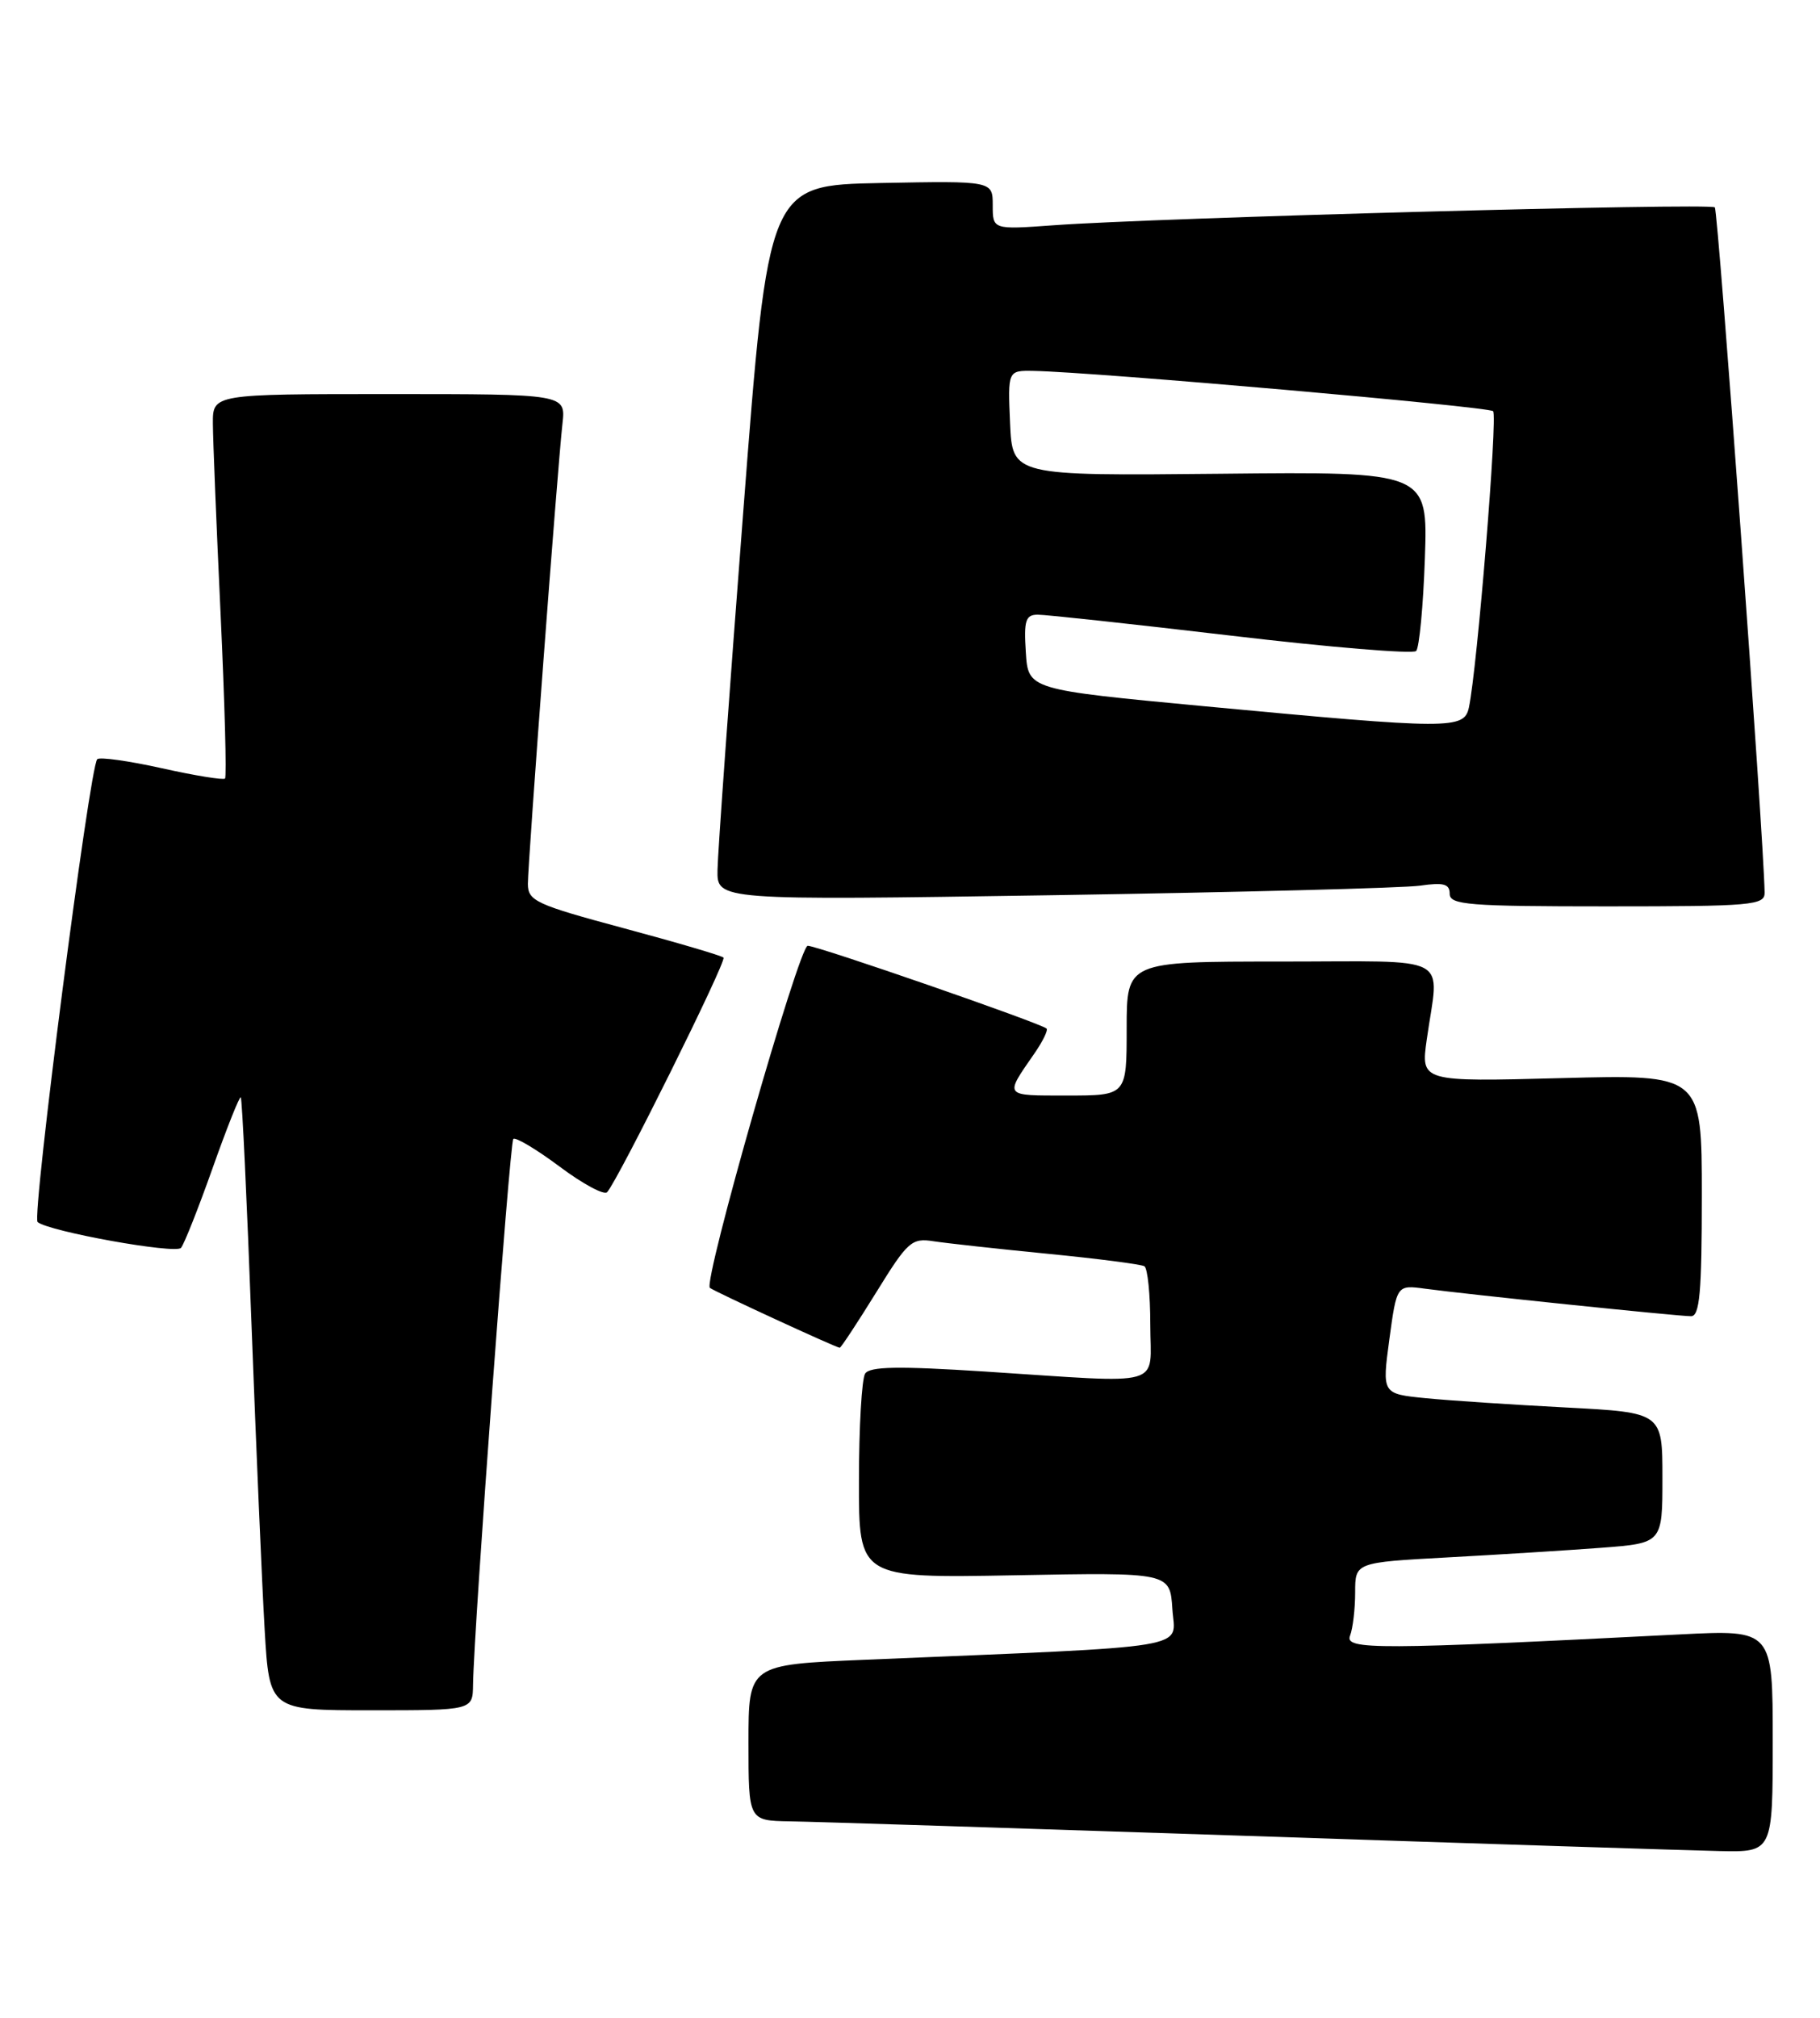 <?xml version="1.0" encoding="UTF-8" standalone="no"?>
<!DOCTYPE svg PUBLIC "-//W3C//DTD SVG 1.1//EN" "http://www.w3.org/Graphics/SVG/1.1/DTD/svg11.dtd" >
<svg xmlns="http://www.w3.org/2000/svg" xmlns:xlink="http://www.w3.org/1999/xlink" version="1.1" viewBox="0 0 231 256">
 <g >
 <path fill="currentColor"
d=" M 225.00 220.89 C 225.00 206.78 225.00 206.78 213.25 207.37 C 174.74 209.33 170.65 209.34 171.35 207.54 C 171.71 206.60 172.00 204.13 172.00 202.04 C 172.00 198.24 172.00 198.24 183.75 197.60 C 190.21 197.25 198.99 196.70 203.25 196.38 C 211.00 195.79 211.00 195.79 211.00 187.51 C 211.00 179.22 211.00 179.22 198.75 178.58 C 192.01 178.23 184.00 177.70 180.95 177.40 C 175.41 176.85 175.41 176.85 176.34 169.94 C 177.28 163.02 177.28 163.02 180.89 163.51 C 186.05 164.21 212.99 167.00 214.63 167.00 C 215.73 167.00 216.00 163.99 216.00 151.66 C 216.00 136.32 216.00 136.32 198.16 136.79 C 180.33 137.26 180.33 137.26 181.09 131.88 C 182.65 120.89 184.74 122.00 162.50 122.00 C 143.00 122.00 143.00 122.00 143.00 130.50 C 143.00 139.00 143.00 139.00 135.44 139.00 C 127.33 139.00 127.47 139.18 131.27 133.69 C 132.34 132.15 133.05 130.71 132.83 130.50 C 132.18 129.85 103.76 120.00 102.52 120.00 C 101.42 120.00 89.23 162.61 90.10 163.40 C 90.56 163.81 106.14 171.00 106.58 171.00 C 106.74 171.00 108.81 167.85 111.19 164.01 C 115.21 157.50 115.70 157.05 118.50 157.49 C 120.15 157.74 126.67 158.46 133.00 159.08 C 139.32 159.70 144.84 160.41 145.25 160.66 C 145.66 160.91 146.00 164.24 146.00 168.06 C 146.00 176.17 148.28 175.52 125.03 174.02 C 113.98 173.31 110.38 173.37 109.80 174.29 C 109.38 174.96 109.02 181.07 109.02 187.87 C 109.00 200.23 109.00 200.23 128.75 199.87 C 148.50 199.50 148.50 199.50 148.80 204.15 C 149.14 209.34 152.38 208.80 109.75 210.59 C 95.00 211.21 95.00 211.21 95.00 221.10 C 95.00 231.00 95.00 231.00 100.25 231.09 C 103.14 231.13 129.35 231.97 158.50 232.94 C 187.65 233.92 214.54 234.78 218.25 234.86 C 225.00 235.00 225.00 235.00 225.00 220.89 Z  M 60.04 213.75 C 60.14 206.60 64.69 144.98 65.15 144.51 C 65.43 144.24 68.07 145.81 71.02 148.01 C 73.97 150.22 76.69 151.68 77.06 151.26 C 78.49 149.66 92.26 121.92 91.83 121.50 C 91.59 121.25 85.90 119.58 79.20 117.78 C 68.00 114.77 67.01 114.31 67.00 112.15 C 67.00 109.43 70.76 59.35 71.39 53.75 C 71.81 50.00 71.81 50.00 49.40 50.00 C 27.00 50.00 27.00 50.00 27.02 53.75 C 27.03 55.81 27.47 66.70 28.00 77.94 C 28.52 89.18 28.78 98.56 28.56 98.78 C 28.34 98.99 24.73 98.41 20.53 97.47 C 16.33 96.54 12.64 96.02 12.34 96.33 C 11.37 97.30 4.01 154.41 4.77 155.05 C 6.19 156.25 22.26 159.14 22.97 158.33 C 23.37 157.87 25.17 153.32 26.98 148.22 C 28.79 143.11 30.40 139.07 30.56 139.23 C 30.73 139.39 31.34 152.34 31.92 168.01 C 32.51 183.68 33.26 201.11 33.59 206.75 C 34.19 217.00 34.19 217.00 47.10 217.00 C 60.00 217.00 60.00 217.00 60.04 213.75 Z  M 223.97 113.25 C 223.87 106.31 218.08 26.75 217.65 26.31 C 217.07 25.73 146.97 27.62 133.75 28.58 C 126.00 29.14 126.00 29.14 126.00 26.04 C 126.00 22.95 126.00 22.95 111.76 23.22 C 97.52 23.50 97.52 23.50 94.33 65.00 C 92.57 87.83 91.10 108.24 91.07 110.37 C 91.00 114.24 91.00 114.24 133.75 113.58 C 157.26 113.21 178.19 112.67 180.25 112.37 C 183.24 111.94 184.00 112.15 184.00 113.41 C 184.00 114.81 186.40 115.00 204.00 115.00 C 222.39 115.00 224.00 114.86 223.97 113.25 Z  M 153.00 89.62 C 130.50 87.50 130.50 87.50 130.20 82.75 C 129.94 78.73 130.17 78.00 131.70 77.99 C 132.69 77.98 143.74 79.18 156.25 80.65 C 168.76 82.13 179.33 83.00 179.74 82.60 C 180.14 82.19 180.64 76.90 180.85 70.85 C 181.23 59.84 181.23 59.84 154.86 60.11 C 128.50 60.37 128.50 60.37 128.20 53.69 C 127.91 47.00 127.91 47.00 131.20 47.06 C 138.88 47.20 188.92 51.59 189.51 52.17 C 190.11 52.77 187.49 84.83 186.44 89.75 C 185.84 92.56 184.18 92.55 153.00 89.62 Z "/>
</g>
</svg>